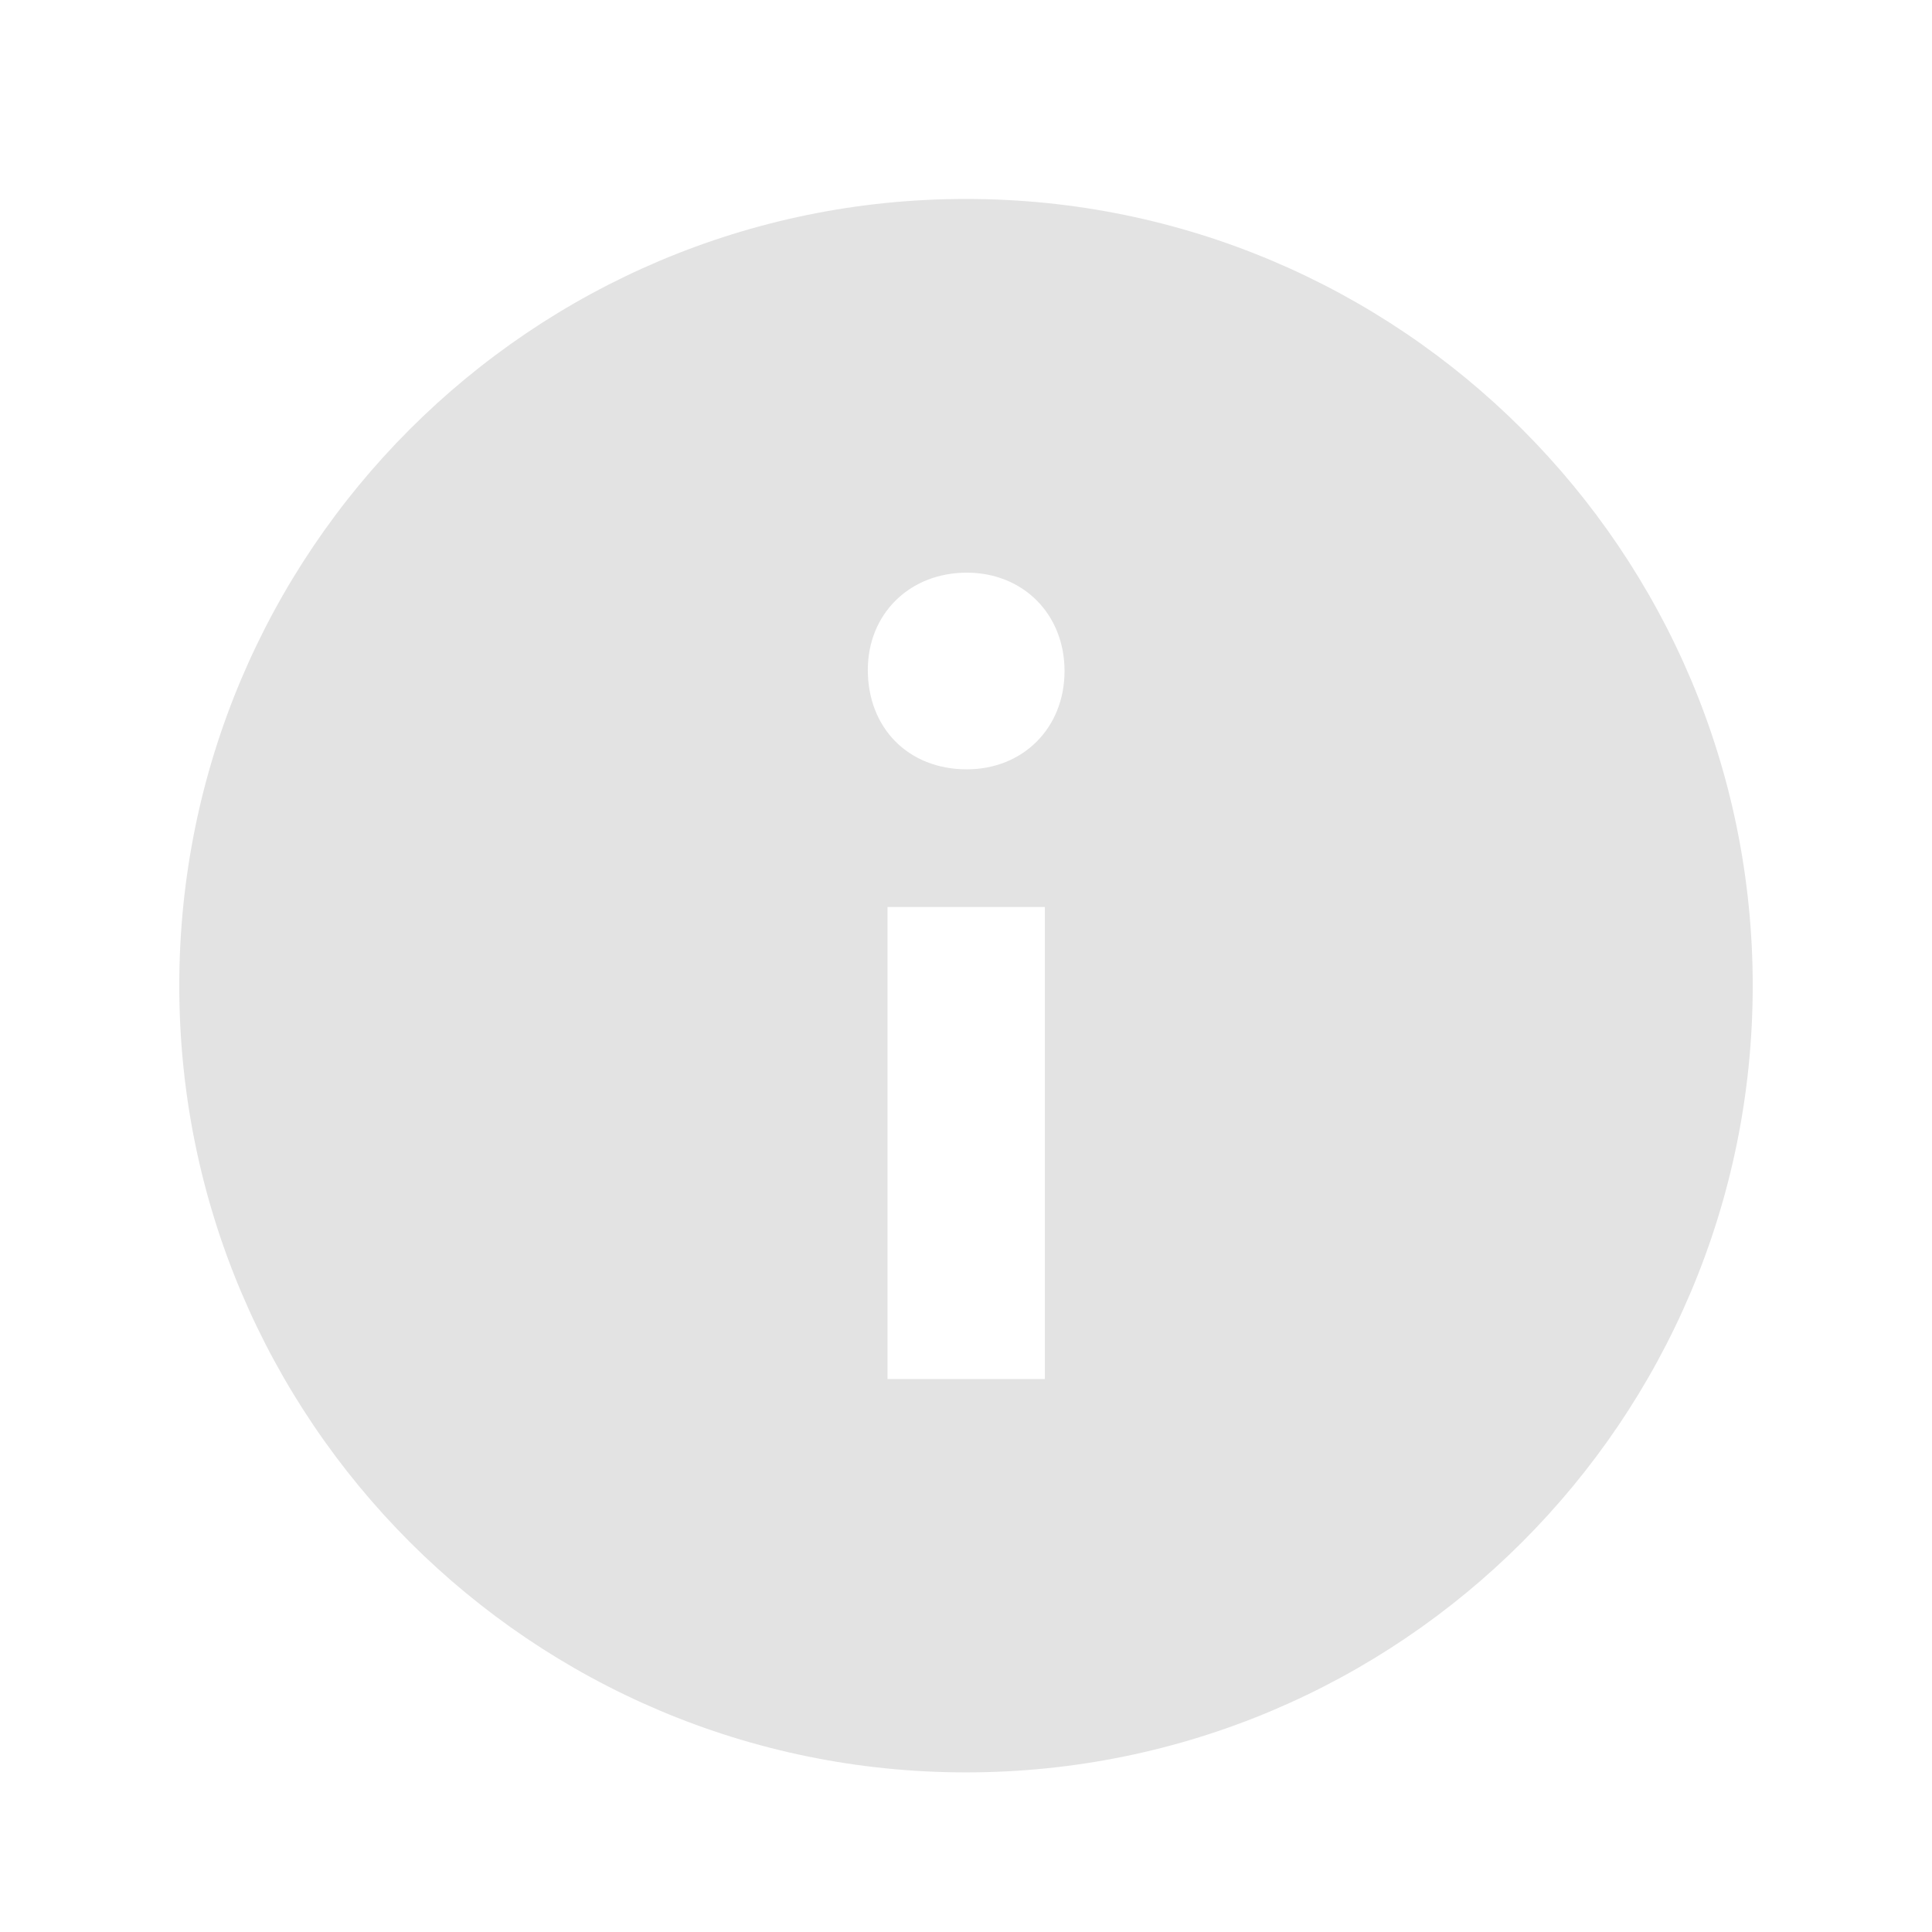 <svg
  xmlns="http://www.w3.org/2000/svg"
  width="43"
  height="43"
  viewBox="0 0 43 44"
  fill="none"
>
  <path
    fill-rule="evenodd"
    clip-rule="evenodd"
    d="M21.5 4.531C31.395 4.531 39.417 12.553 39.417 22.448C39.417 32.343 31.395 40.365 21.5 40.365C11.605 40.365 3.583 32.343 3.583 22.448C3.583 12.553 11.605 4.531 21.5 4.531ZM23.296 20.656H19.712V31.406H23.296V20.656ZM21.518 13.042C20.212 13.042 19.264 13.984 19.264 15.257C19.264 16.581 20.187 17.521 21.518 17.521C22.798 17.521 23.744 16.58 23.744 15.281C23.744 13.984 22.798 13.042 21.518 13.042Z"
    fill="#E3E3E3"
  />
</svg>

